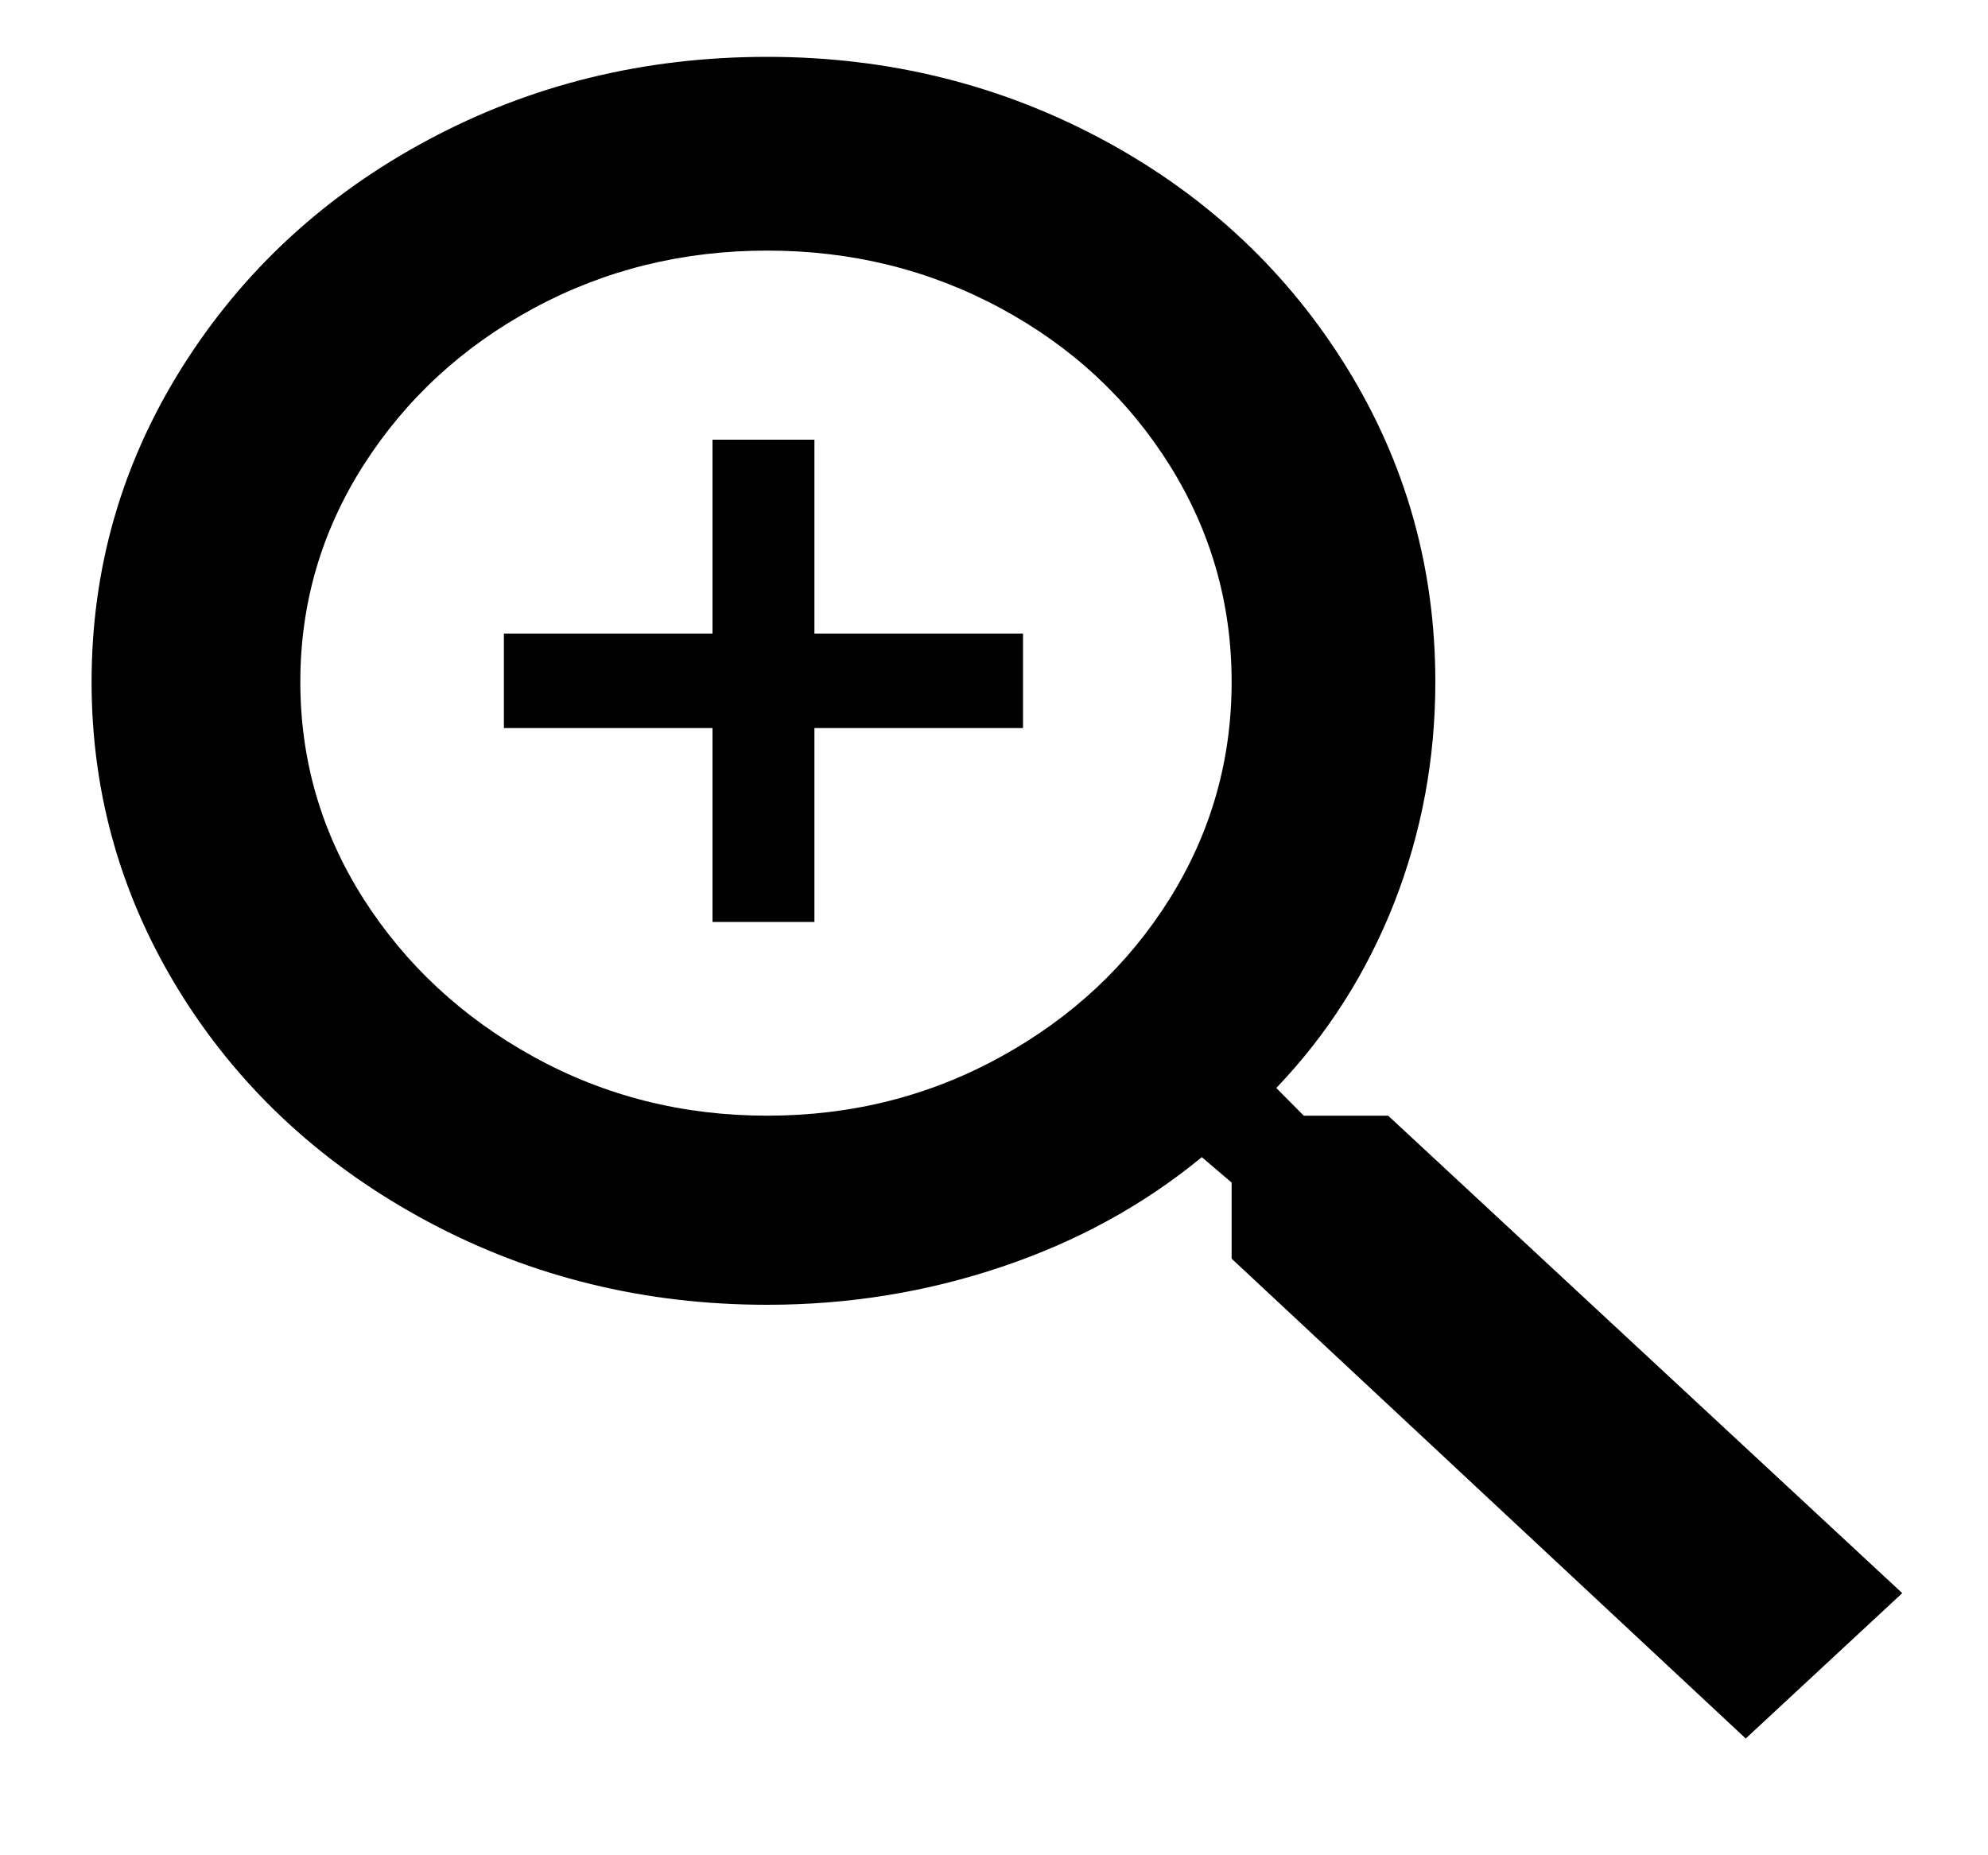 <?xml version="1.0" encoding="UTF-8"?>
<svg width="15px" height="14px" viewBox="0 0 15 14" version="1.1" xmlns="http://www.w3.org/2000/svg" xmlns:xlink="http://www.w3.org/1999/xlink">
    <!-- Generator: Sketch 52.4 (67378) - http://www.bohemiancoding.com/sketch -->
    <title>zoom_in - material</title>
    <desc>Created with Sketch.</desc>
    <g id="Page-1" stroke="none" stroke-width="1" fill="none" fill-rule="evenodd">
        <g id="Dossier/Aanmelding-Stijl-Copy-3" transform="translate(-1461, -994)" fill="#000000">
            <path d="M1468.719,999.494 L1467.145,999.494 L1467.145,1000.957 L1466.376,1000.957 L1466.376,999.494 L1464.802,999.494 L1464.802,998.781 L1466.376,998.781 L1466.376,997.318 L1467.145,997.318 L1467.145,998.781 L1468.719,998.781 L1468.719,999.494 Z M1466.789,1002.419 C1467.426,1002.419 1468.013,1002.271 1468.55,1001.975 C1469.088,1001.679 1469.512,1001.282 1469.825,1000.783 C1470.137,1000.283 1470.293,999.738 1470.293,999.146 C1470.293,998.554 1470.137,998.009 1469.825,997.51 C1469.512,997.011 1469.088,996.616 1468.55,996.326 C1468.013,996.036 1467.426,995.891 1466.789,995.891 C1466.152,995.891 1465.564,996.036 1465.027,996.326 C1464.49,996.616 1464.062,997.011 1463.743,997.51 C1463.425,998.009 1463.266,998.554 1463.266,999.146 C1463.266,999.738 1463.425,1000.283 1463.743,1000.783 C1464.062,1001.282 1464.49,1001.679 1465.027,1001.975 C1465.564,1002.271 1466.152,1002.419 1466.789,1002.419 Z M1471.474,1002.419 L1475.353,1006.022 L1474.172,1007.119 L1470.293,1003.498 L1470.293,1002.924 L1470.068,1002.732 C1469.631,1003.092 1469.128,1003.368 1468.56,1003.559 C1467.991,1003.751 1467.401,1003.846 1466.789,1003.846 C1465.864,1003.846 1465.012,1003.637 1464.231,1003.22 C1463.45,1002.802 1462.835,1002.239 1462.385,1001.531 C1461.922,1000.8 1461.691,1000.005 1461.691,999.146 C1461.691,998.287 1461.919,997.495 1462.375,996.77 C1462.831,996.045 1463.45,995.473 1464.231,995.055 C1465.012,994.637 1465.864,994.429 1466.789,994.429 C1467.713,994.429 1468.569,994.643 1469.356,995.073 C1470.118,995.49 1470.721,996.059 1471.165,996.779 C1471.608,997.498 1471.83,998.287 1471.83,999.146 C1471.83,999.726 1471.727,1000.281 1471.521,1000.809 C1471.314,1001.337 1471.018,1001.804 1470.63,1002.21 L1470.837,1002.419 L1471.474,1002.419 Z" id="zoom_in---material"></path>
        </g>
    </g>
</svg>